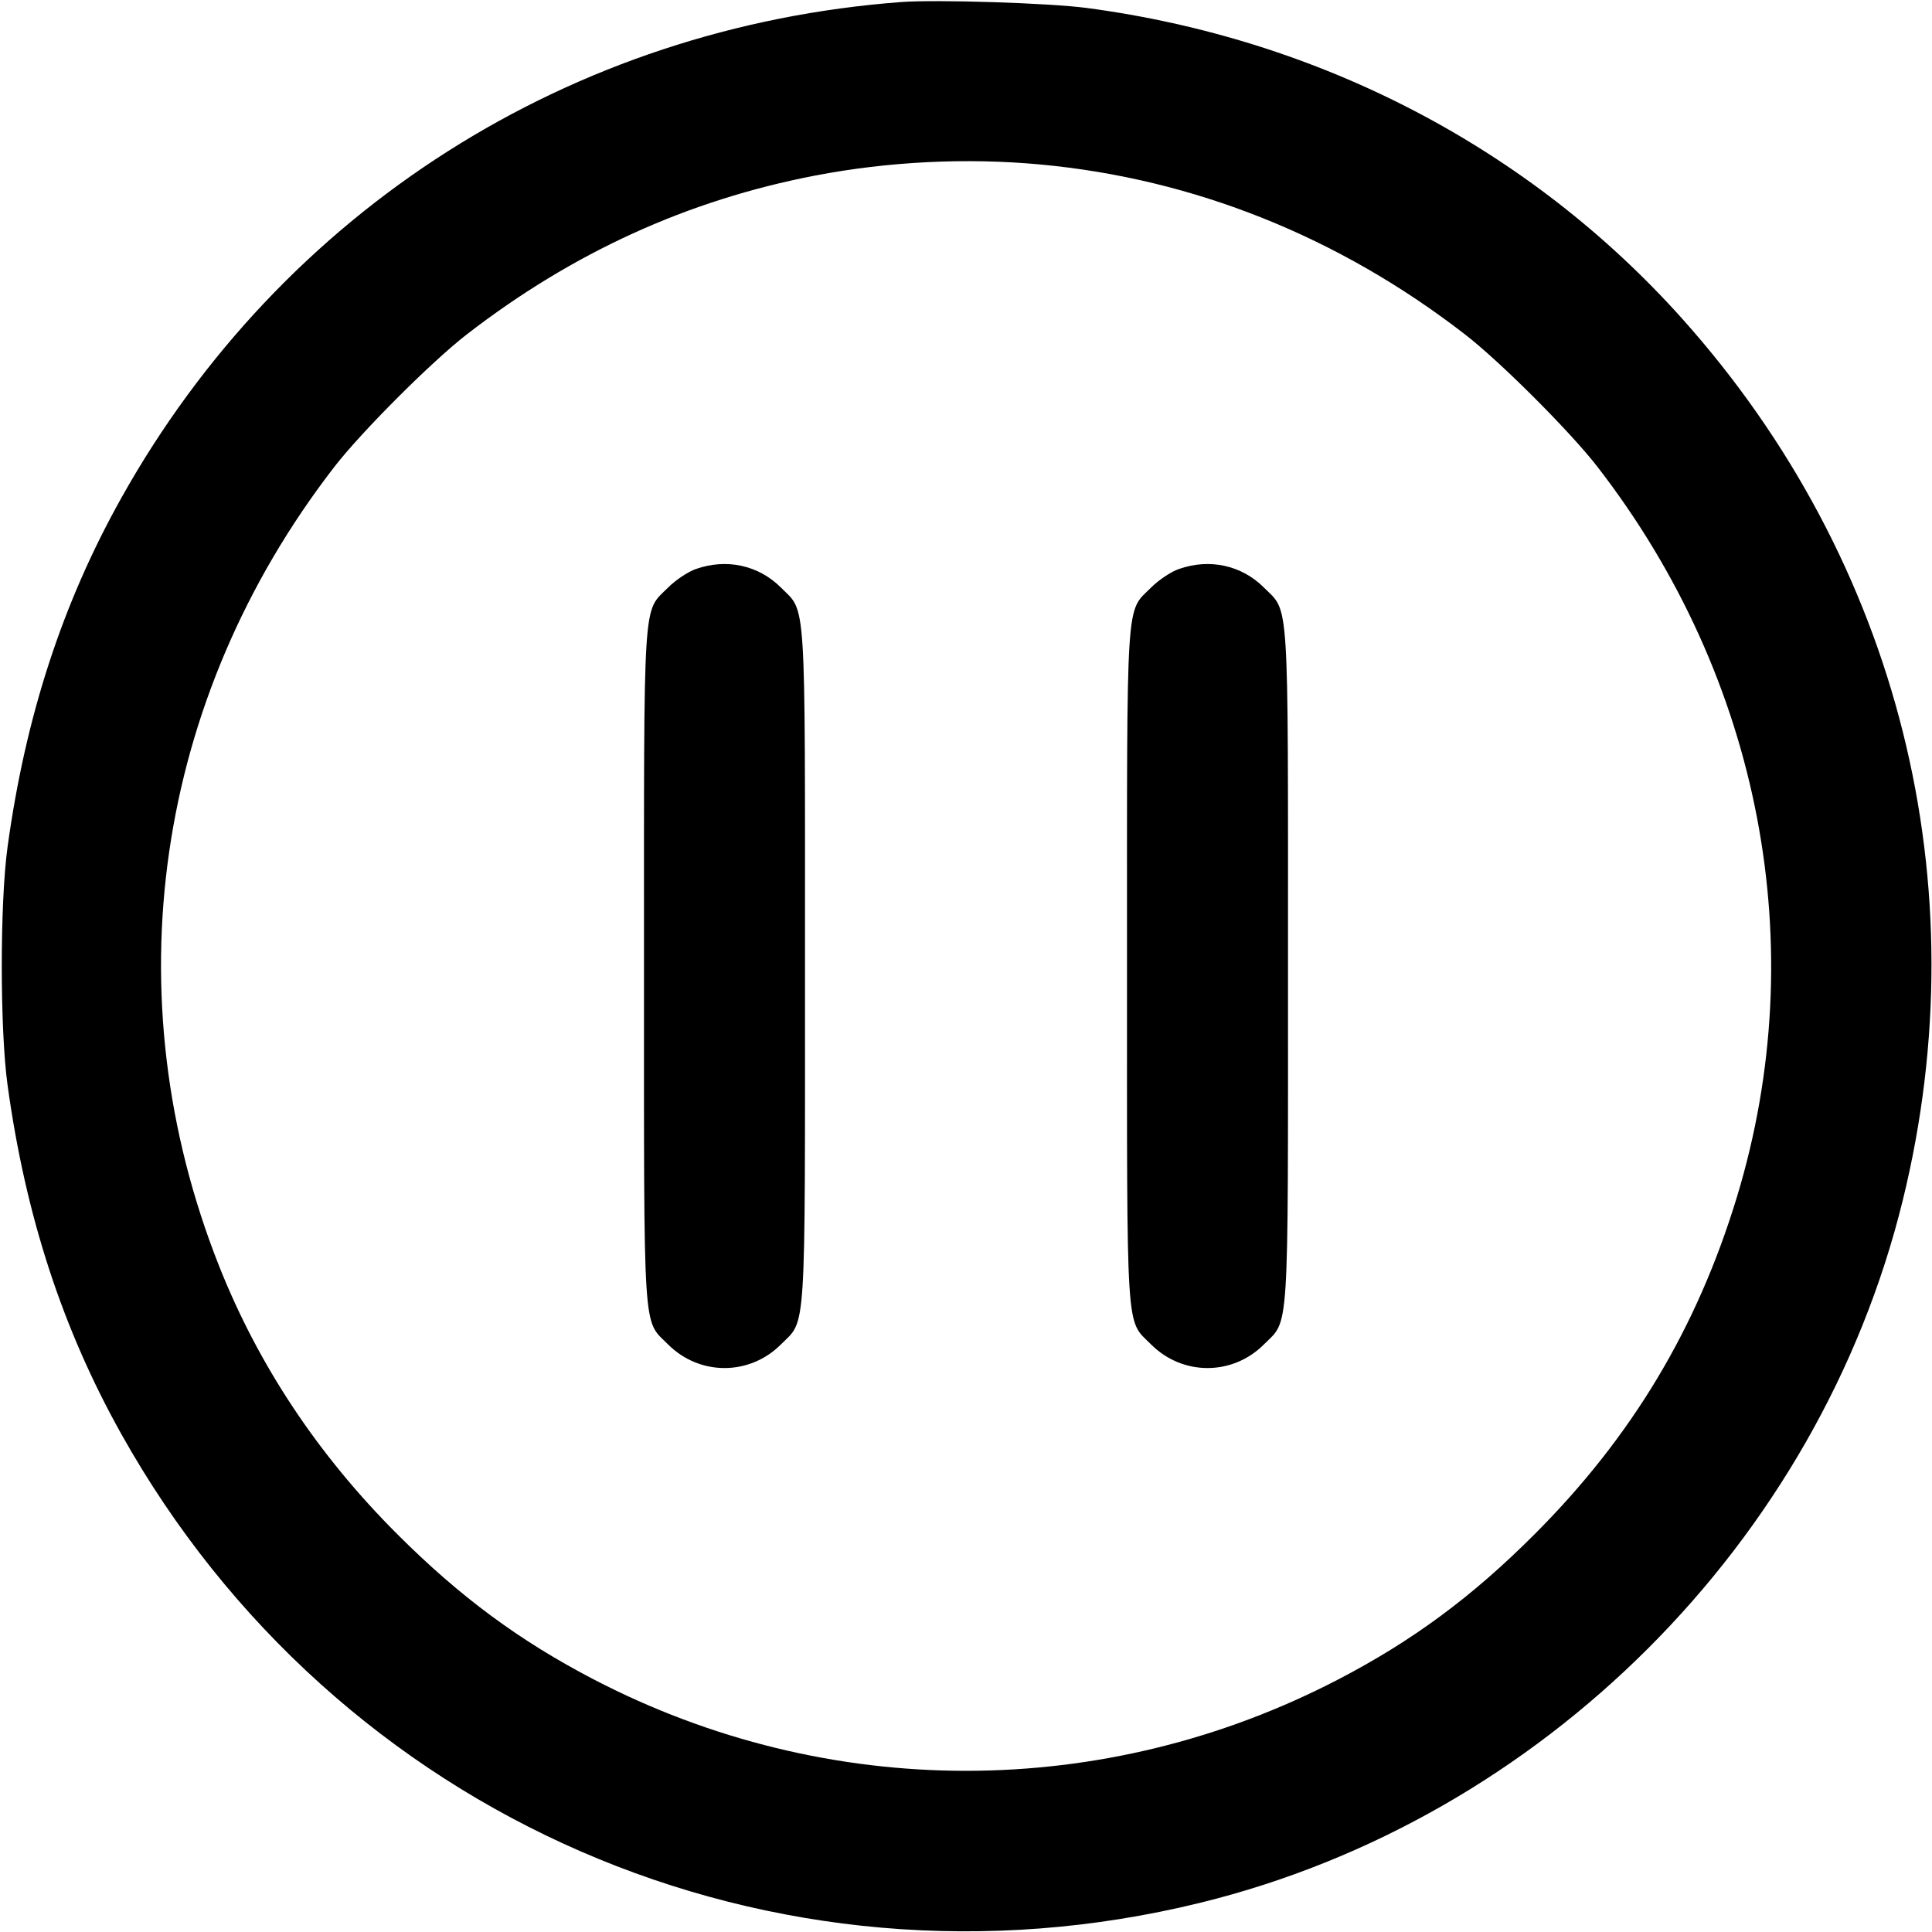 <svg xmlns="http://www.w3.org/2000/svg" width="24" height="24" fill="currentColor" class="mmi mmi-pause-button" viewBox="0 0 24 24"><path d="M11.200 0.025 C 7.091 0.332,3.508 2.609,1.507 6.186 C 0.775 7.494,0.317 8.899,0.094 10.520 C -0.002 11.214,-0.002 12.786,0.094 13.480 C 0.317 15.101,0.775 16.506,1.507 17.814 C 4.173 22.579,9.604 24.939,14.910 23.637 C 19.156 22.595,22.595 19.156,23.637 14.910 C 24.599 10.992,23.592 6.970,20.896 3.958 C 19.003 1.843,16.397 0.483,13.500 0.099 C 13.032 0.037,11.640 -0.007,11.200 0.025 M12.920 2.043 C 14.827 2.219,16.631 2.940,18.200 4.155 C 18.637 4.493,19.507 5.363,19.845 5.800 C 21.878 8.427,22.517 11.768,21.578 14.865 C 21.082 16.499,20.272 17.850,19.061 19.061 C 18.287 19.836,17.547 20.383,16.623 20.863 C 13.714 22.376,10.286 22.376,7.377 20.863 C 6.454 20.383,5.715 19.837,4.938 19.061 C 3.951 18.075,3.213 16.964,2.722 15.728 C 1.390 12.368,1.921 8.686,4.153 5.800 C 4.491 5.363,5.363 4.491,5.800 4.153 C 7.114 3.137,8.541 2.486,10.125 2.181 C 11.037 2.006,12.003 1.958,12.920 2.043 M8.643 7.069 C 8.546 7.103,8.392 7.206,8.300 7.298 C 7.982 7.616,8.000 7.336,8.000 12.000 C 8.000 16.663,7.982 16.384,8.299 16.701 C 8.690 17.092,9.310 17.092,9.701 16.701 C 10.018 16.384,10.000 16.663,10.000 12.000 C 10.000 7.337,10.018 7.616,9.701 7.299 C 9.424 7.021,9.024 6.934,8.643 7.069 M14.643 7.069 C 14.546 7.103,14.392 7.206,14.300 7.298 C 13.982 7.616,14.000 7.336,14.000 12.000 C 14.000 16.663,13.982 16.384,14.299 16.701 C 14.690 17.092,15.310 17.092,15.701 16.701 C 16.018 16.384,16.000 16.663,16.000 12.000 C 16.000 7.337,16.018 7.616,15.701 7.299 C 15.424 7.021,15.024 6.934,14.643 7.069 " stroke="none" fill-rule="evenodd"></path></svg>
